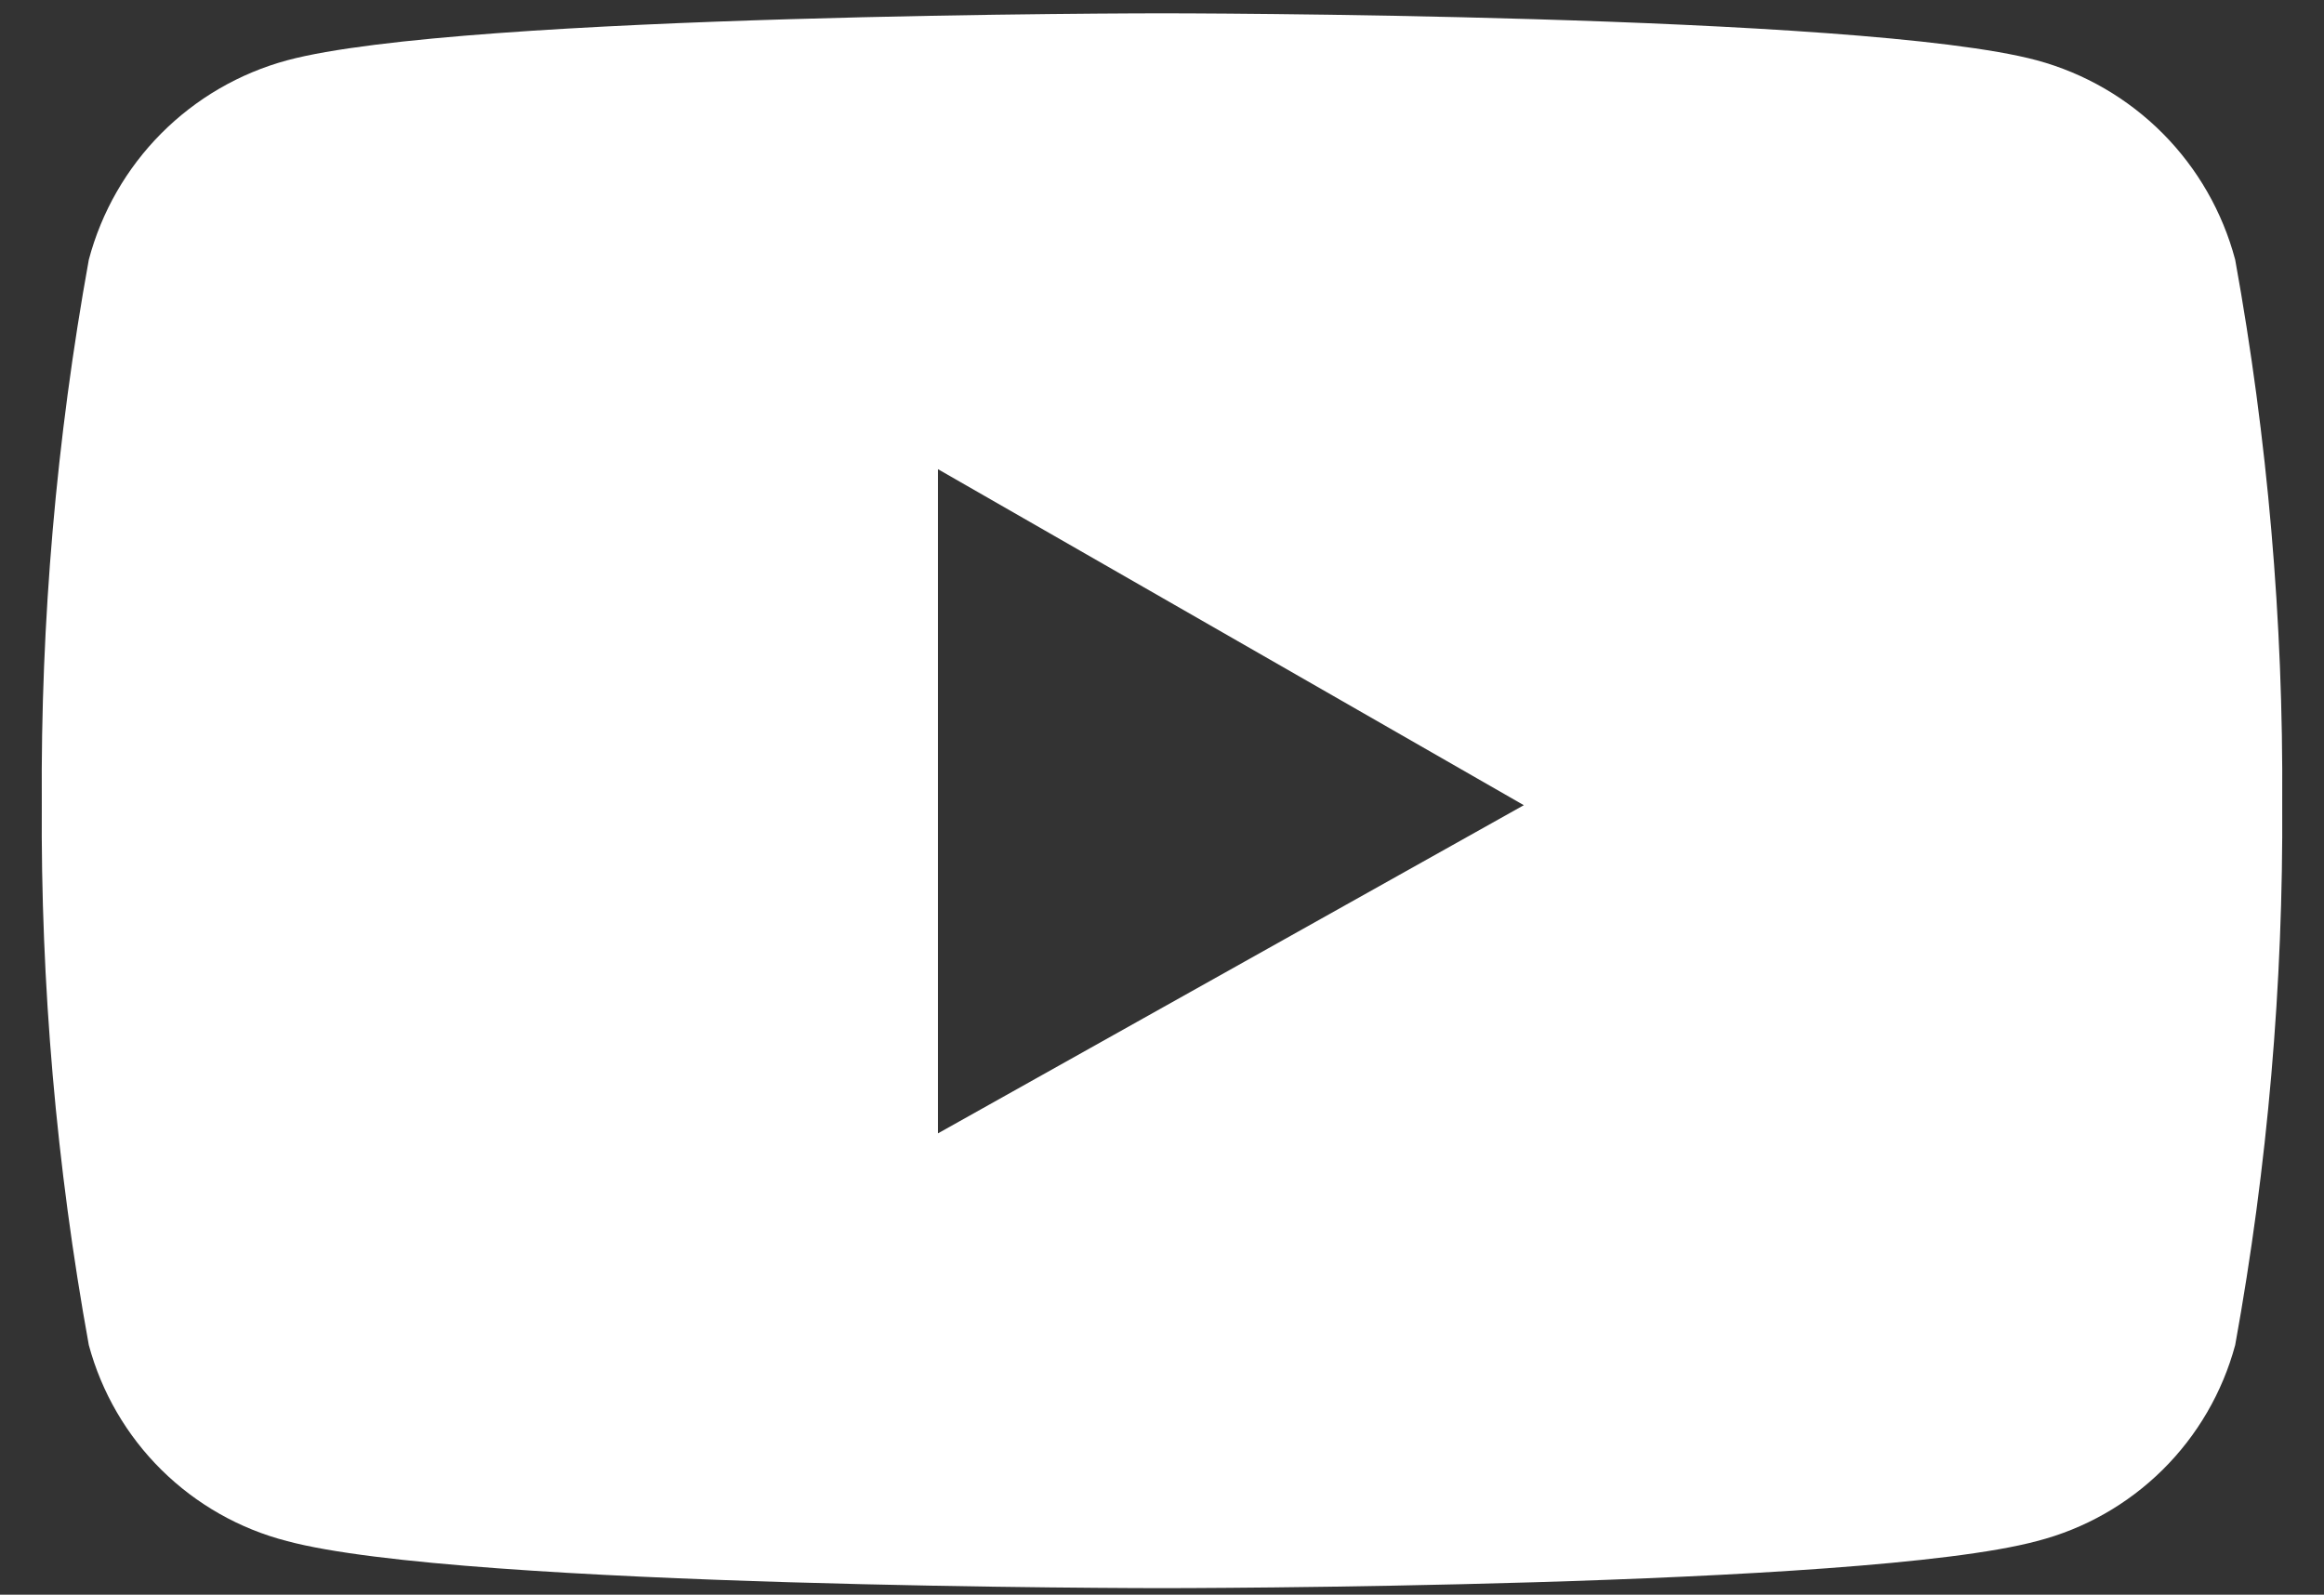 <svg width="51" height="35" viewBox="0 0 51 35" fill="none"
    xmlns="http://www.w3.org/2000/svg">
    <rect x="0" y="0" width="51" height="35" fill="#333333" stroke="none"/>
    <path fill-rule="evenodd" clip-rule="evenodd" d="M49.051 5.7C48.773 4.653 48.225 3.697 47.462 2.929C46.698 2.161 45.745 1.607 44.7 1.324C40.864 0.292 25.5 0.292 25.5 0.292C25.5 0.292 10.135 0.292 6.3 1.324C5.255 1.607 4.302 2.161 3.538 2.929C2.775 3.697 2.226 4.653 1.949 5.7C1.237 9.634 0.891 13.625 0.917 17.623C0.891 21.612 1.237 25.596 1.949 29.521C2.229 30.559 2.779 31.505 3.543 32.26C4.308 33.016 5.259 33.556 6.3 33.823C10.135 34.856 25.5 34.856 25.5 34.856C25.5 34.856 40.864 34.856 44.7 33.823C45.741 33.556 46.692 33.016 47.457 32.26C48.221 31.505 48.771 30.559 49.051 29.521C49.763 25.596 50.108 21.612 50.083 17.623C50.109 13.625 49.763 9.634 49.051 5.7ZM20.583 24.875V10.297L33.44 17.672L20.583 24.875Z" fill="white"/>
</svg>
    